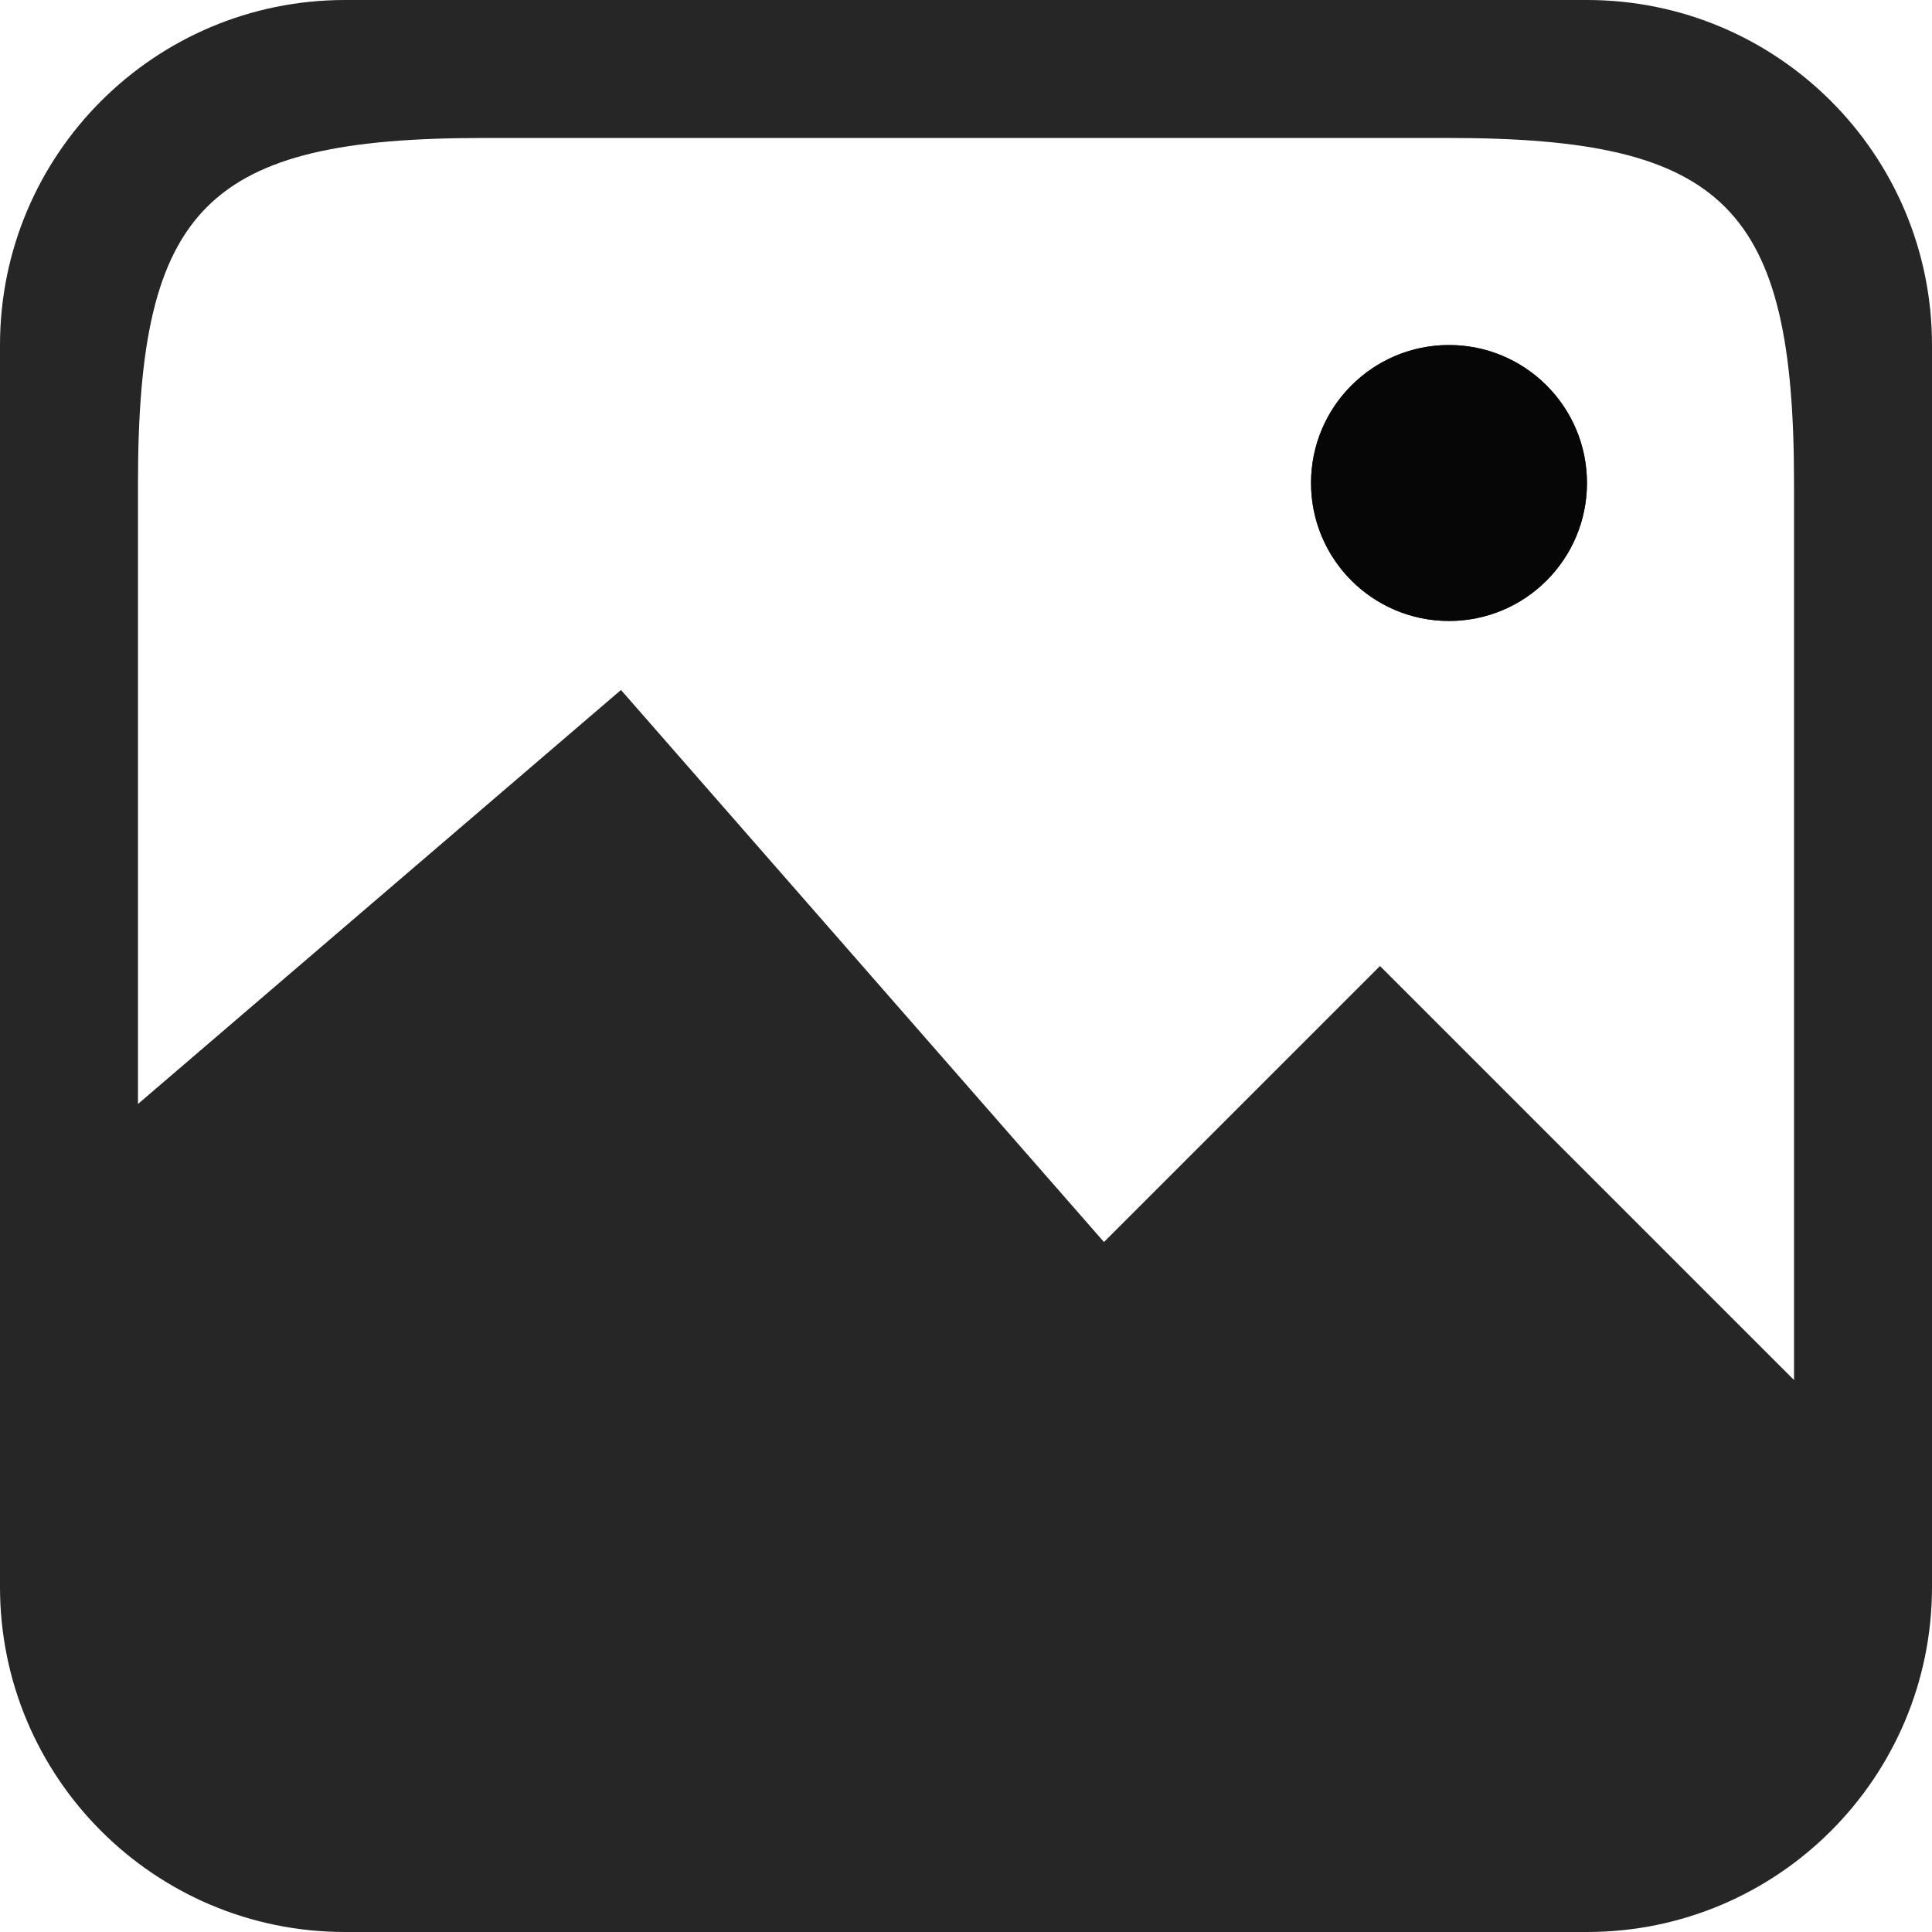 <svg width="24" height="24" viewBox="0 0 24 24" fill="none" xmlns="http://www.w3.org/2000/svg">
<path d="M19.714 6C19.714 6.947 18.947 7.714 18 7.714C17.053 7.714 16.286 6.947 16.286 6C16.286 5.053 17.053 4.286 18 4.286C18.947 4.286 19.714 5.053 19.714 6Z" fill="black" fill-opacity="0.851"/>
<path fill-rule="evenodd" clip-rule="evenodd" d="M19.714 0C22.081 0 24 1.919 24 4.286V19.714C24 22.081 22.081 24 19.714 24H4.286C1.919 24 0 22.081 0 19.714V4.286C0 1.919 1.919 0 4.286 0H19.714ZM18 1.714H6C2.571 1.714 1.714 2.571 1.714 6V13.714L7.714 8.571L13.714 15.429L17.143 12L22.286 17.143V6C22.286 2.571 21.429 1.714 18 1.714ZM19.714 6C19.714 6.947 18.947 7.714 18 7.714C17.053 7.714 16.286 6.947 16.286 6C16.286 5.053 17.053 4.286 18 4.286C18.947 4.286 19.714 5.053 19.714 6Z" fill="black" fill-opacity="0.851"/>
</svg>

